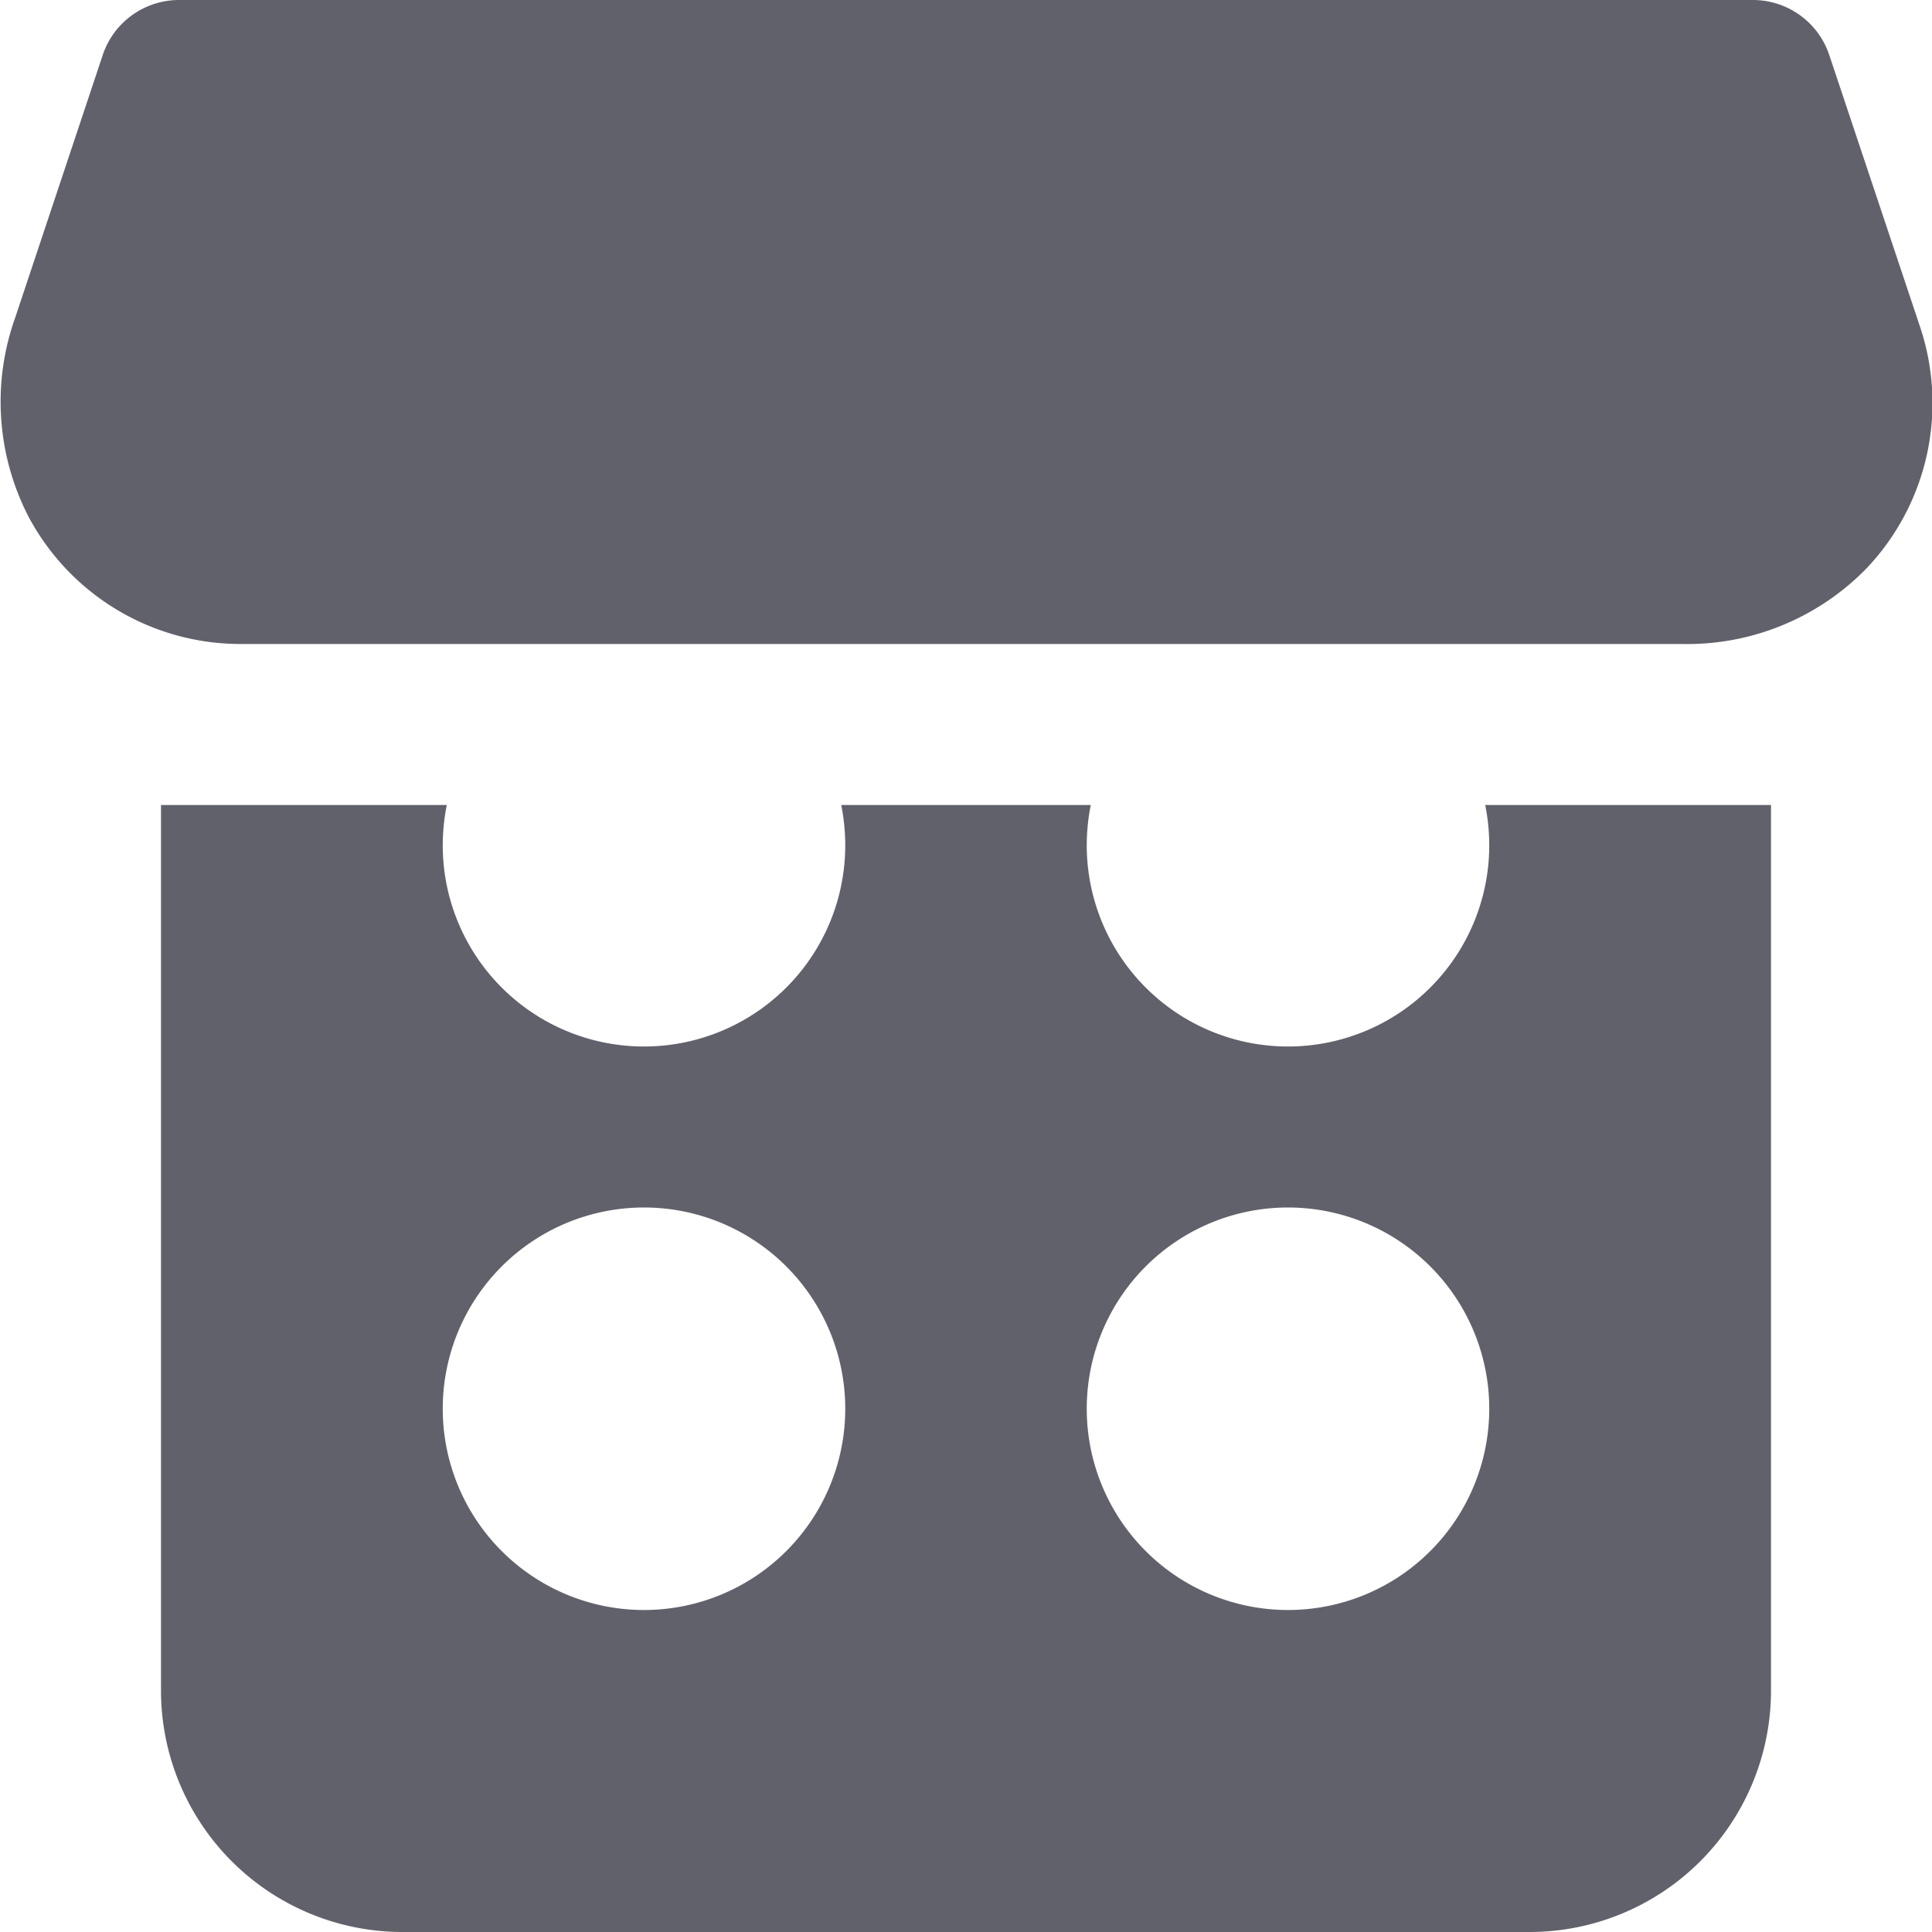 <svg xmlns="http://www.w3.org/2000/svg" height="24" width="24" viewBox="0 0 24 24"><title>makeup palette 5</title><g fill="#61616b" class="nc-icon-wrapper"><path d="M18.45,10a2.577,2.577,0,0,1,.05.5,2.5,2.5,0,0,1-5,0,2.577,2.577,0,0,1,.05-.5h-3.1a2.577,2.577,0,0,1,.05.5,2.5,2.5,0,0,1-5,0,2.577,2.577,0,0,1,.05-.5H2V21a3,3,0,0,0,3,3H19a3,3,0,0,0,3-3V10ZM8,20a2.5,2.5,0,1,1,2.5-2.5A2.5,2.5,0,0,1,8,20Zm8,0a2.5,2.5,0,1,1,2.5-2.5A2.5,2.5,0,0,1,16,20Z" fill="#61616b"></path><path d="M20.892,8a3.11,3.11,0,0,0,2.3-.945,2.983,2.983,0,0,0,.658-3L22.724.684A1,1,0,0,0,21.775,0H2.225a1,1,0,0,0-.949.684L.188,3.948a3.109,3.109,0,0,0,.17,2.477A2.983,2.983,0,0,0,3,8Z" fill="#61616b" data-color="color-2"></path></g></svg>